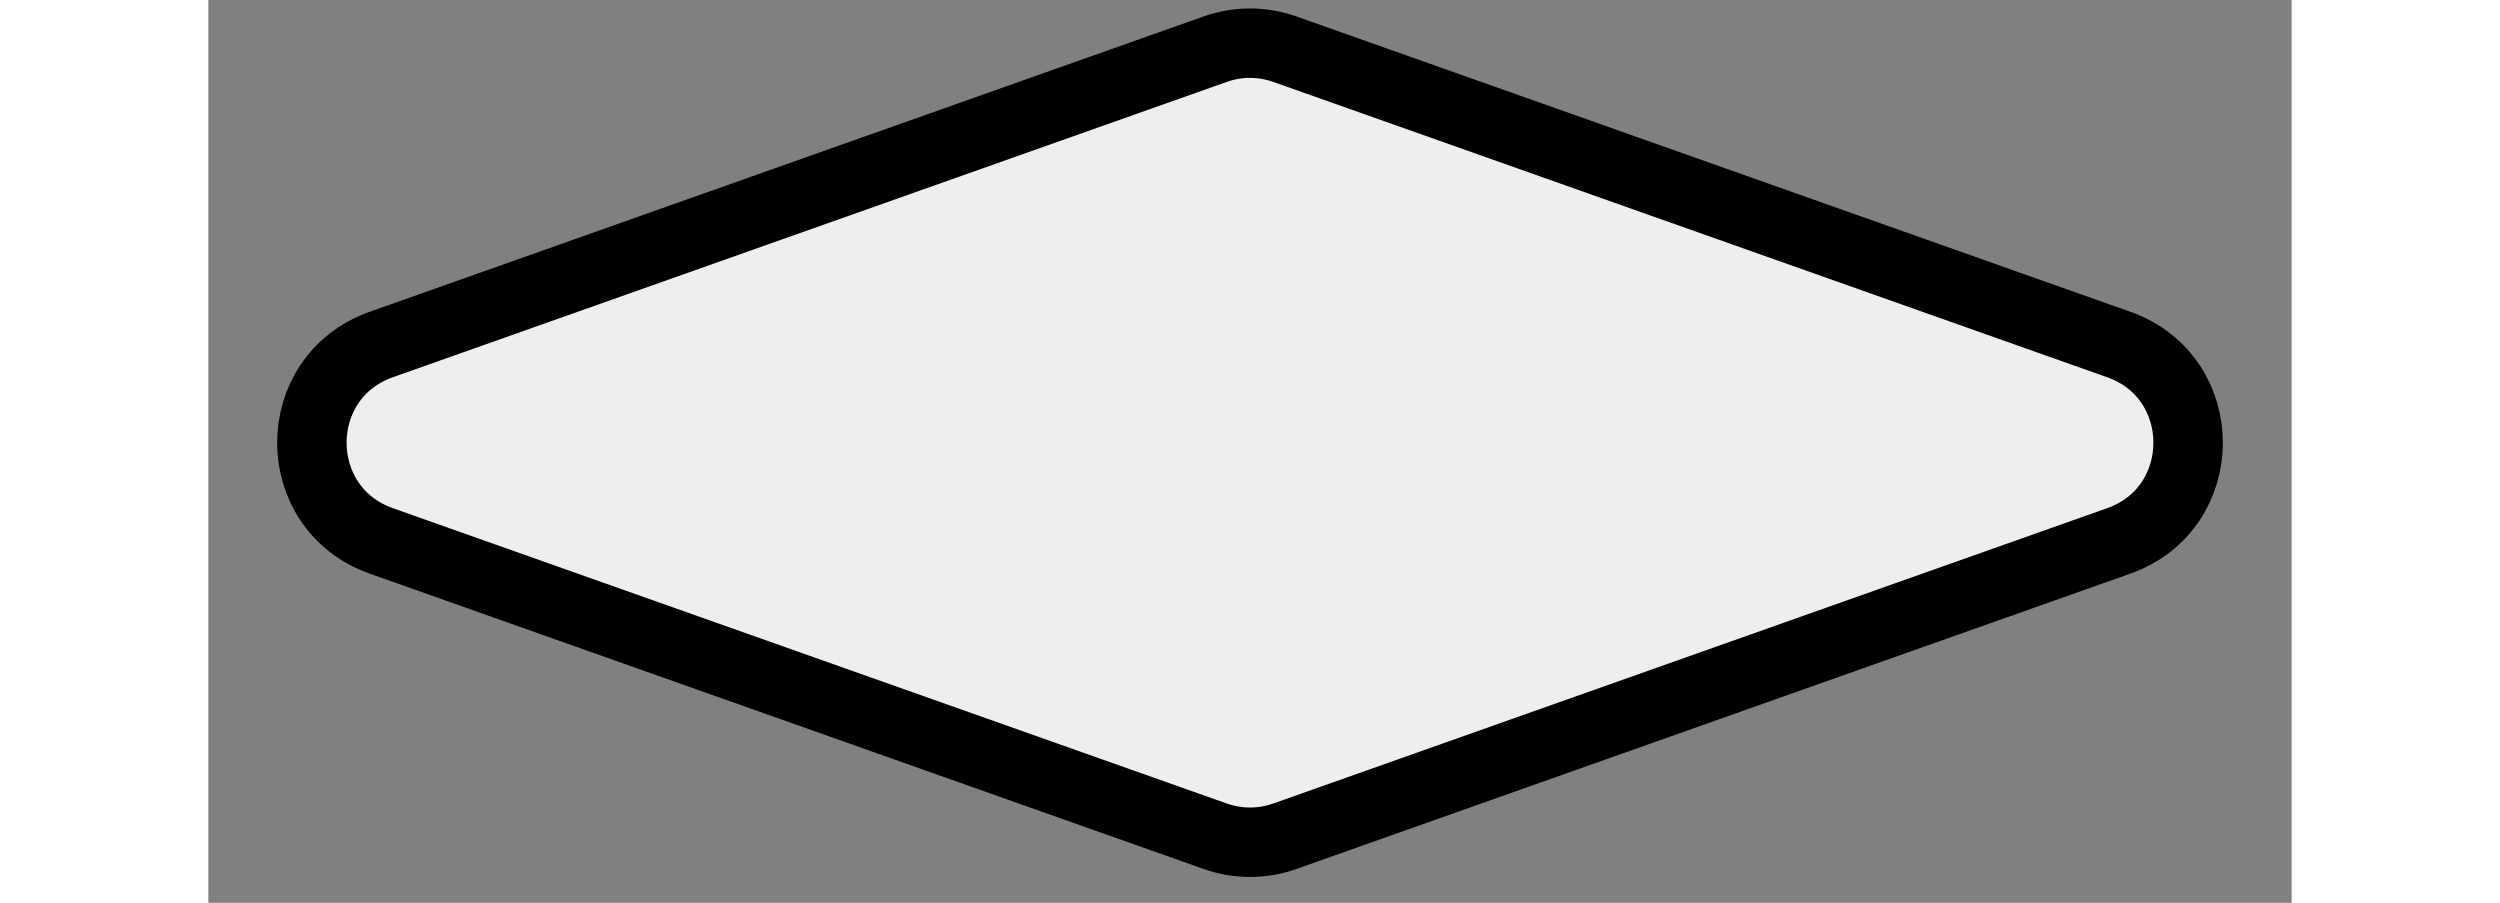 <svg width="36" height="13" viewBox="0 0 30 13" fill="none" xmlns="http://www.w3.org/2000/svg">
<rect x="0" y="0" width="30" height="13" fill="#808080" stroke="none"/>
<path d="M15.501 0.708L27.51 4.961C28.842 5.433 28.842 7.317 27.51 7.789L15.501 12.042C15.177 12.157 14.823 12.157 14.499 12.042L2.49 7.789C1.158 7.317 1.158 5.433 2.49 4.961L14.499 0.708C14.823 0.593 15.177 0.593 15.501 0.708Z" fill="#EEEEEE" stroke="black"/>
</svg>
